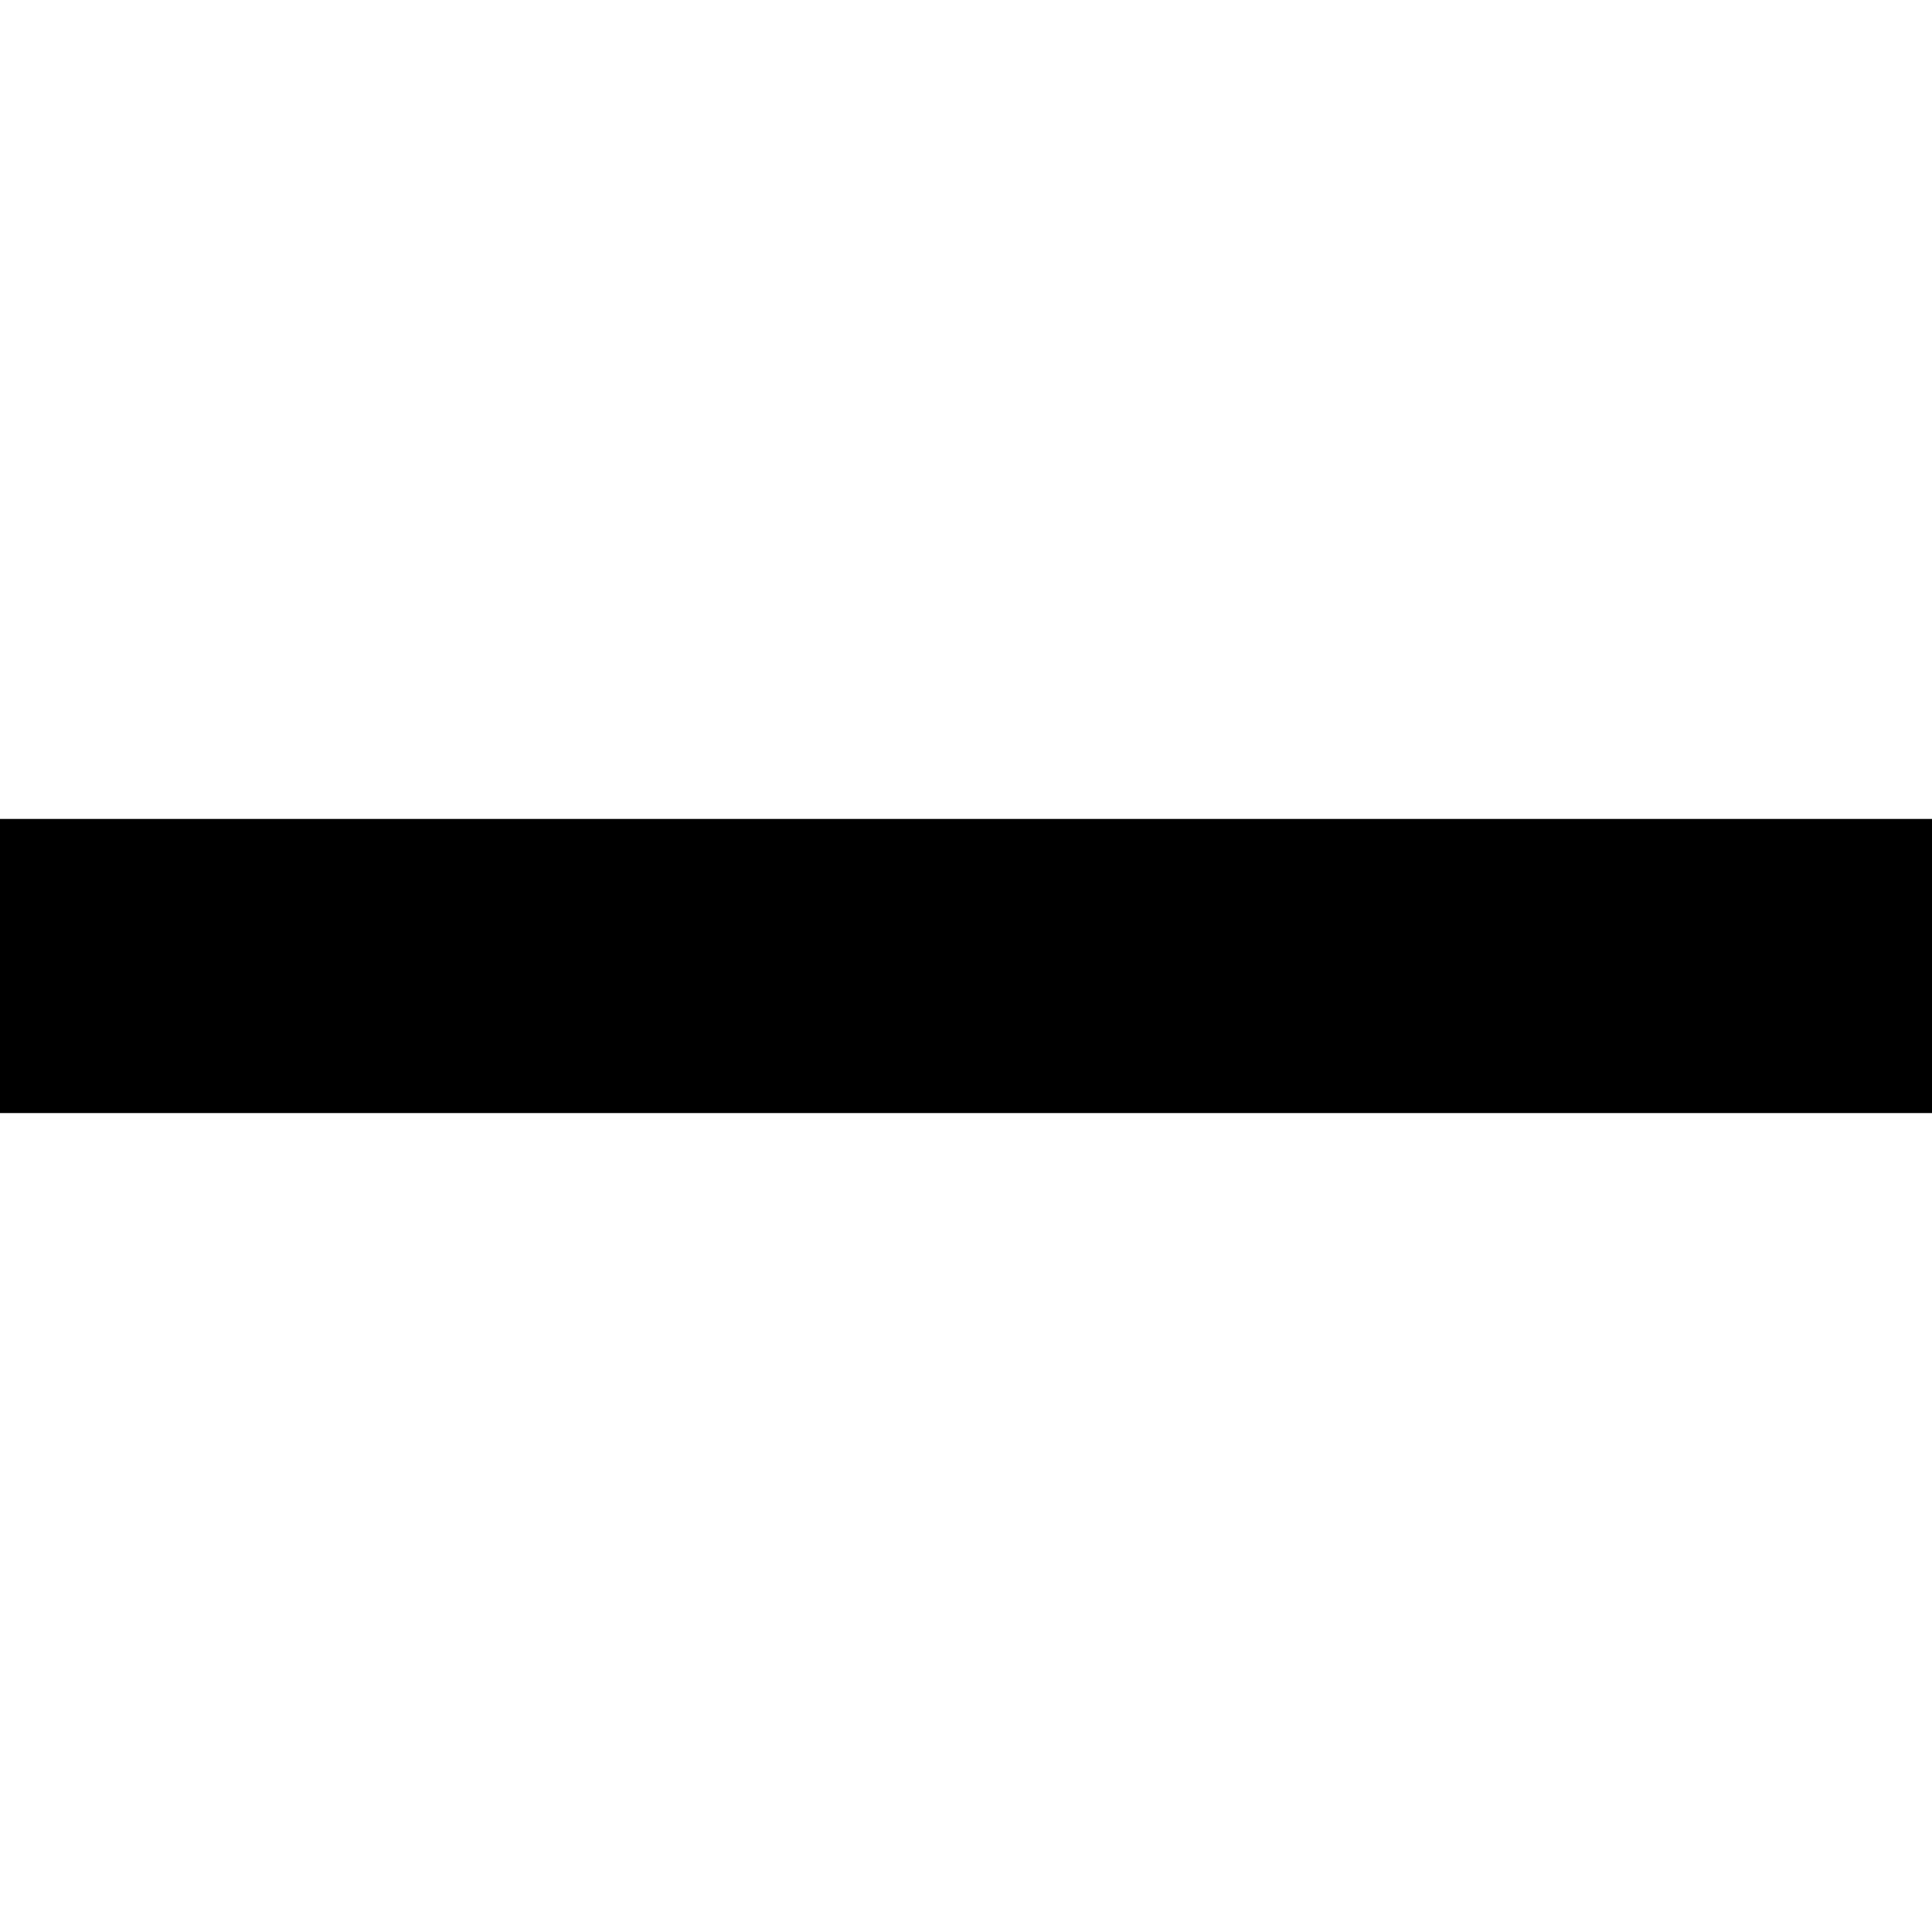 <?xml version="1.0" encoding="UTF-8" standalone="no"?>
<!-- Created with Inkscape (http://www.inkscape.org/) -->

<svg
   xmlns:dc="http://purl.org/dc/elements/1.1/"
   xmlns:cc="http://creativecommons.org/ns#"
   xmlns:rdf="http://www.w3.org/1999/02/22-rdf-syntax-ns#"
   xmlns:svg="http://www.w3.org/2000/svg"
   xmlns="http://www.w3.org/2000/svg"
   xmlns:sodipodi="http://sodipodi.sourceforge.net/DTD/sodipodi-0.dtd"
   xmlns:inkscape="http://www.inkscape.org/namespaces/inkscape"
   width="50.915mm"
   height="50.915mm"
   viewBox="0 0 50.915 50.915"
   version="1.1"
   id="svg8"
   sodipodi:docname="minimise.svg"
   inkscape:export-filename="/home/ivan/Documents/Imperial/Compilers/graphly/src/main/scala/assets/icons/minimise-32.png"
   inkscape:export-xdpi="31.927818"
   inkscape:export-ydpi="31.927818"
   inkscape:version="0.92.5 (2060ec1f9f, 2020-04-08)">
  <defs
     id="defs2" />
  <sodipodi:namedview
     id="base"
     pagecolor="#ffffff"
     bordercolor="#666666"
     borderopacity="1.0"
     inkscape:pageopacity="0.0"
     inkscape:pageshadow="2"
     inkscape:zoom="2.8"
     inkscape:cx="100.70855"
     inkscape:cy="57.172603"
     inkscape:document-units="mm"
     inkscape:current-layer="layer1"
     showgrid="false"
     inkscape:window-width="1920"
     inkscape:window-height="1018"
     inkscape:window-x="1920"
     inkscape:window-y="32"
     inkscape:window-maximized="1" />
  <g
     inkscape:label="Layer 1"
     inkscape:groupmode="layer"
     id="layer1"
     transform="translate(-13.029,8.756)">
    <rect
       style="fill:#000000;stroke:none;stroke-width:0.265"
       id="rect12-3"
       width="50.915"
       height="7.751"
       x="-63.944"
       y="-20.577"
       transform="scale(-1)"
       inkscape:export-filename="/home/ivan/close-64png.png"
       inkscape:export-xdpi="96"
       inkscape:export-ydpi="96" />
  </g>
</svg>
